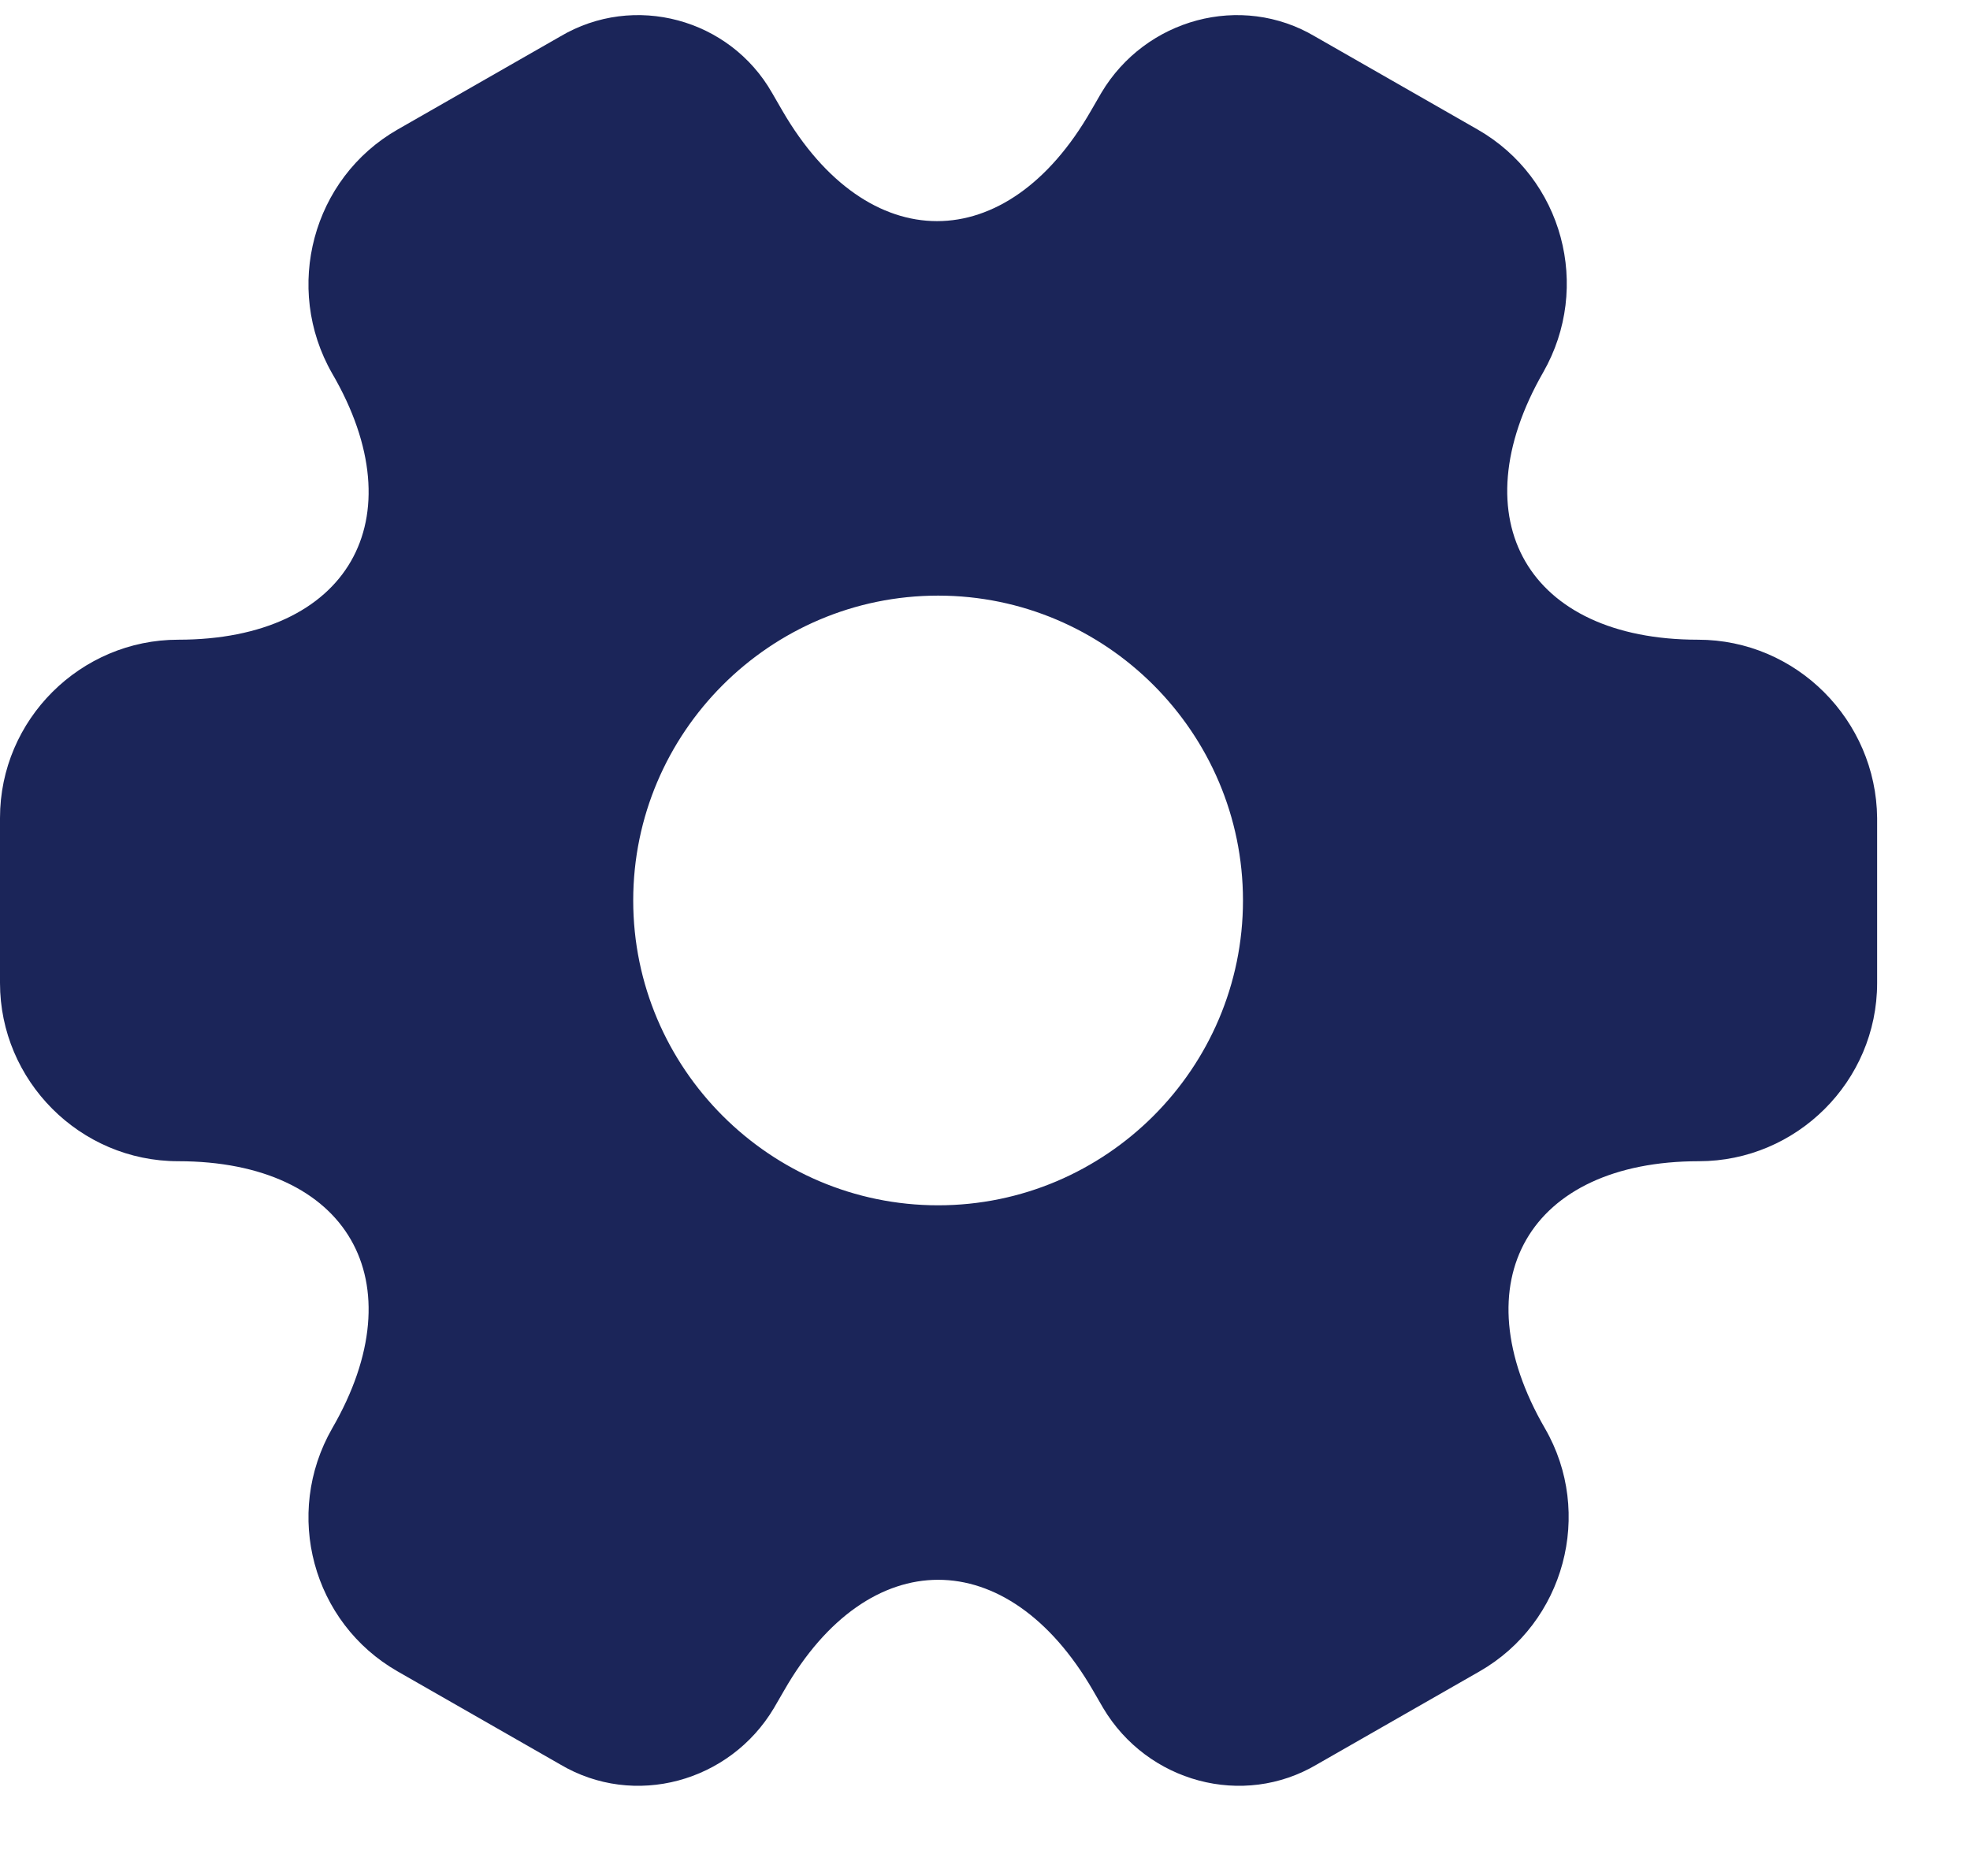 <svg width="21" height="20" viewBox="0 0 21 20" fill="none" xmlns="http://www.w3.org/2000/svg">
<path d="M18.1 6.82C16.29 6.82 15.55 5.54 16.45 3.97C16.97 3.06 16.66 1.9 15.75 1.38L14.02 0.39C13.23 -0.08 12.21 0.2 11.74 0.99L11.63 1.18C10.73 2.75 9.25 2.75 8.34 1.18L8.23 0.99C7.78 0.2 6.76 -0.08 5.97 0.39L4.24 1.38C3.33 1.9 3.02 3.07 3.54 3.98C4.45 5.54 3.71 6.82 1.9 6.82C0.86 6.82 0 7.67 0 8.72V10.48C0 11.52 0.85 12.38 1.9 12.38C3.71 12.38 4.45 13.66 3.54 15.23C3.02 16.14 3.33 17.3 4.24 17.82L5.97 18.81C6.76 19.28 7.78 19 8.25 18.21L8.36 18.02C9.26 16.45 10.74 16.45 11.65 18.02L11.76 18.21C12.23 19 13.25 19.28 14.04 18.81L15.77 17.82C16.68 17.3 16.99 16.13 16.47 15.23C15.56 13.66 16.3 12.38 18.11 12.38C19.15 12.38 20.01 11.53 20.01 10.48V8.72C20 7.68 19.15 6.82 18.1 6.82ZM10 12.85C8.21 12.85 6.75 11.39 6.75 9.6C6.75 7.81 8.21 6.35 10 6.35C11.79 6.35 13.25 7.81 13.25 9.6C13.25 11.39 11.79 12.85 10 12.85Z" fill="#1B2559"/>
</svg>
